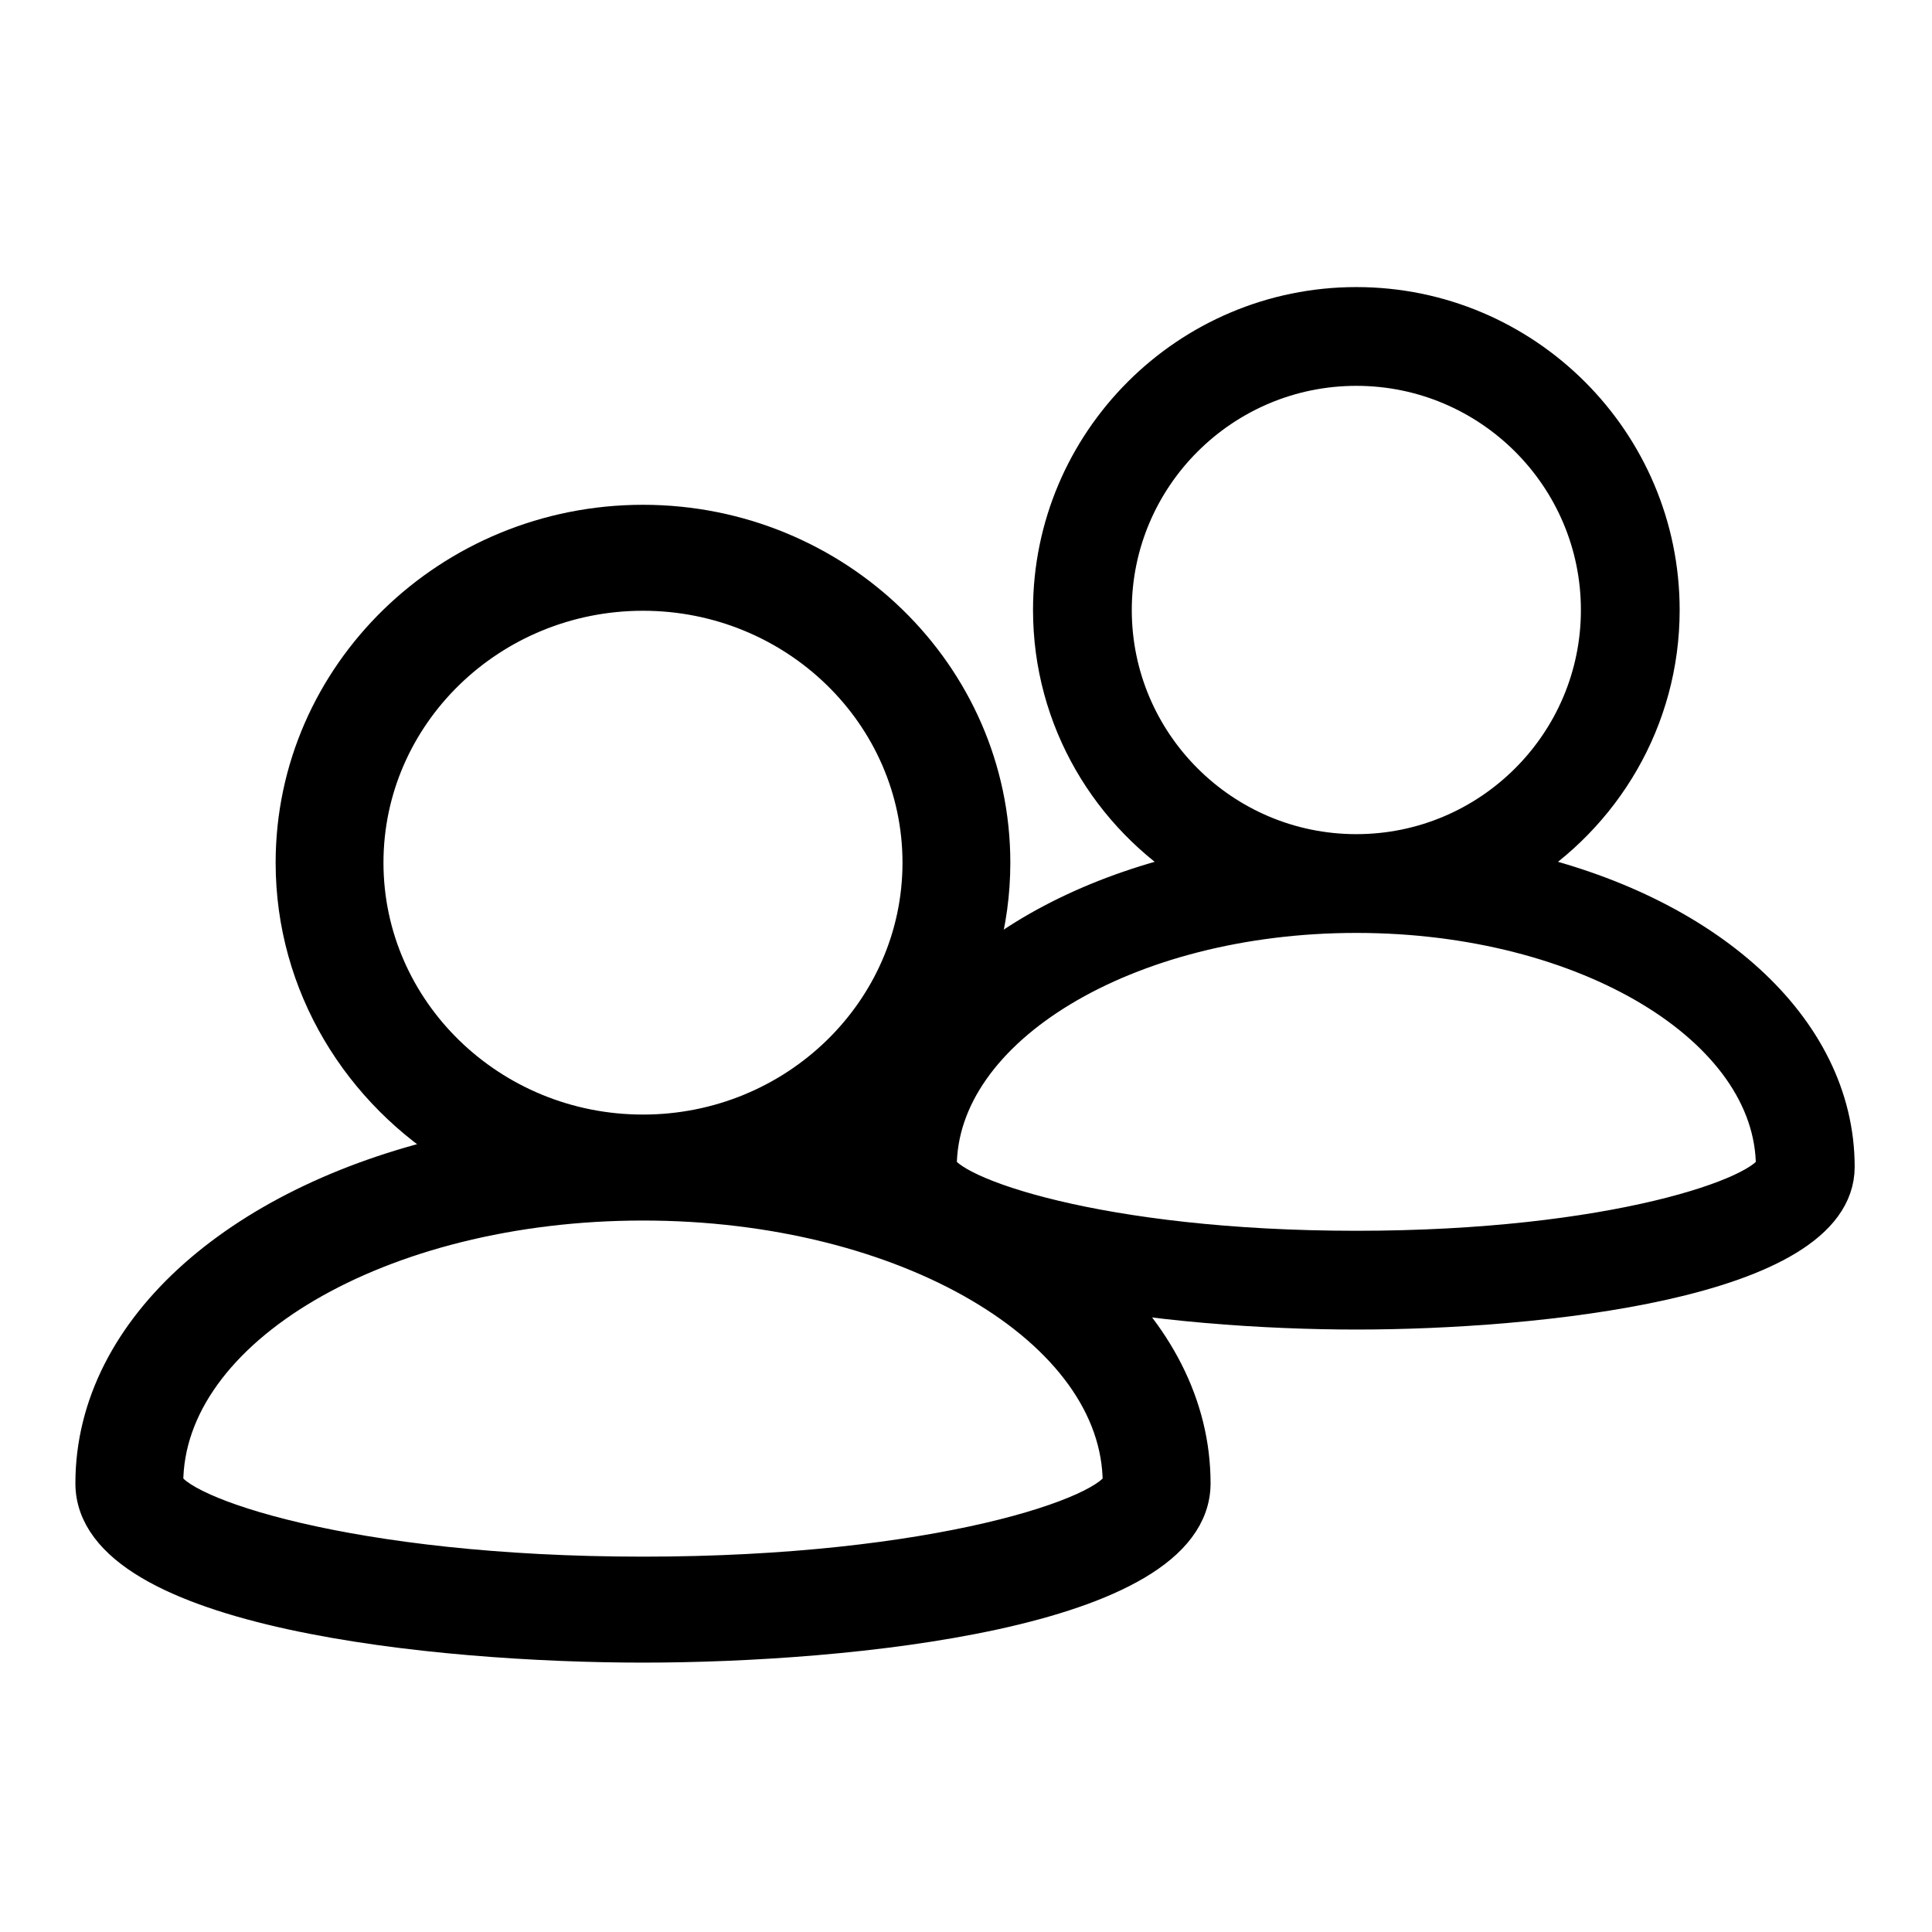 <svg xmlns="http://www.w3.org/2000/svg" fill-rule="evenodd" stroke-linejoin="round" stroke-miterlimit="2" clip-rule="evenodd" viewBox="0 0 512 512"><g fill-rule="nonzero" stroke="currentColor" stroke-width="9.5"><path fill="currentColor" d="M401.722 230.445c23.142-14.24 38.654-39.707 38.654-68.787 0-44.569-36.308-80.829-80.932-80.829-44.623 0-80.932 36.26-80.932 80.829 0 29.08 15.512 54.547 38.655 68.787-49.972 11.194-85.037 41.775-85.037 78.782 0 30.285 80.031 38.366 127.314 38.366 47.283 0 127.314-8.081 127.314-38.366 0-37.007-35.065-67.588-85.036-78.782zm-106.538-68.787c0-35.375 28.83-64.156 64.26-64.156 35.43 0 64.26 28.781 64.26 64.156 0 35.376-28.83 64.151-64.26 64.151-35.43 0-64.26-28.775-64.26-64.151zm64.26 169.262c-67.969 0-108.655-14.338-110.637-21.749.052-36.777 49.666-66.689 110.637-66.689 60.965 0 110.575 29.907 110.636 66.678-1.932 7.406-42.622 21.76-110.636 21.76z"/><path fill="currentColor" d="M218.769 305.288c26.479-15.872 44.227-44.258 44.227-76.67 0-49.677-41.543-90.092-92.599-90.092-51.056 0-92.599 40.415-92.599 90.092 0 32.412 17.748 60.798 44.227 76.67-57.175 12.477-97.294 46.562-97.294 87.811 0 33.755 91.567 42.762 145.666 42.762 54.099 0 145.666-9.007 145.666-42.762 0-41.249-40.119-75.334-97.294-87.811zm-121.895-76.67c0-39.429 32.986-71.509 73.523-71.509s73.523 32.08 73.523 71.509c0 39.43-32.986 71.503-73.523 71.503s-73.523-32.073-73.523-71.503zm73.523 188.66c-77.767 0-124.318-15.982-126.585-24.242.059-40.991 56.825-74.331 126.585-74.331 69.753 0 126.514 33.333 126.584 74.319-2.21 8.254-48.766 24.254-126.584 24.254z"/></g></svg>
